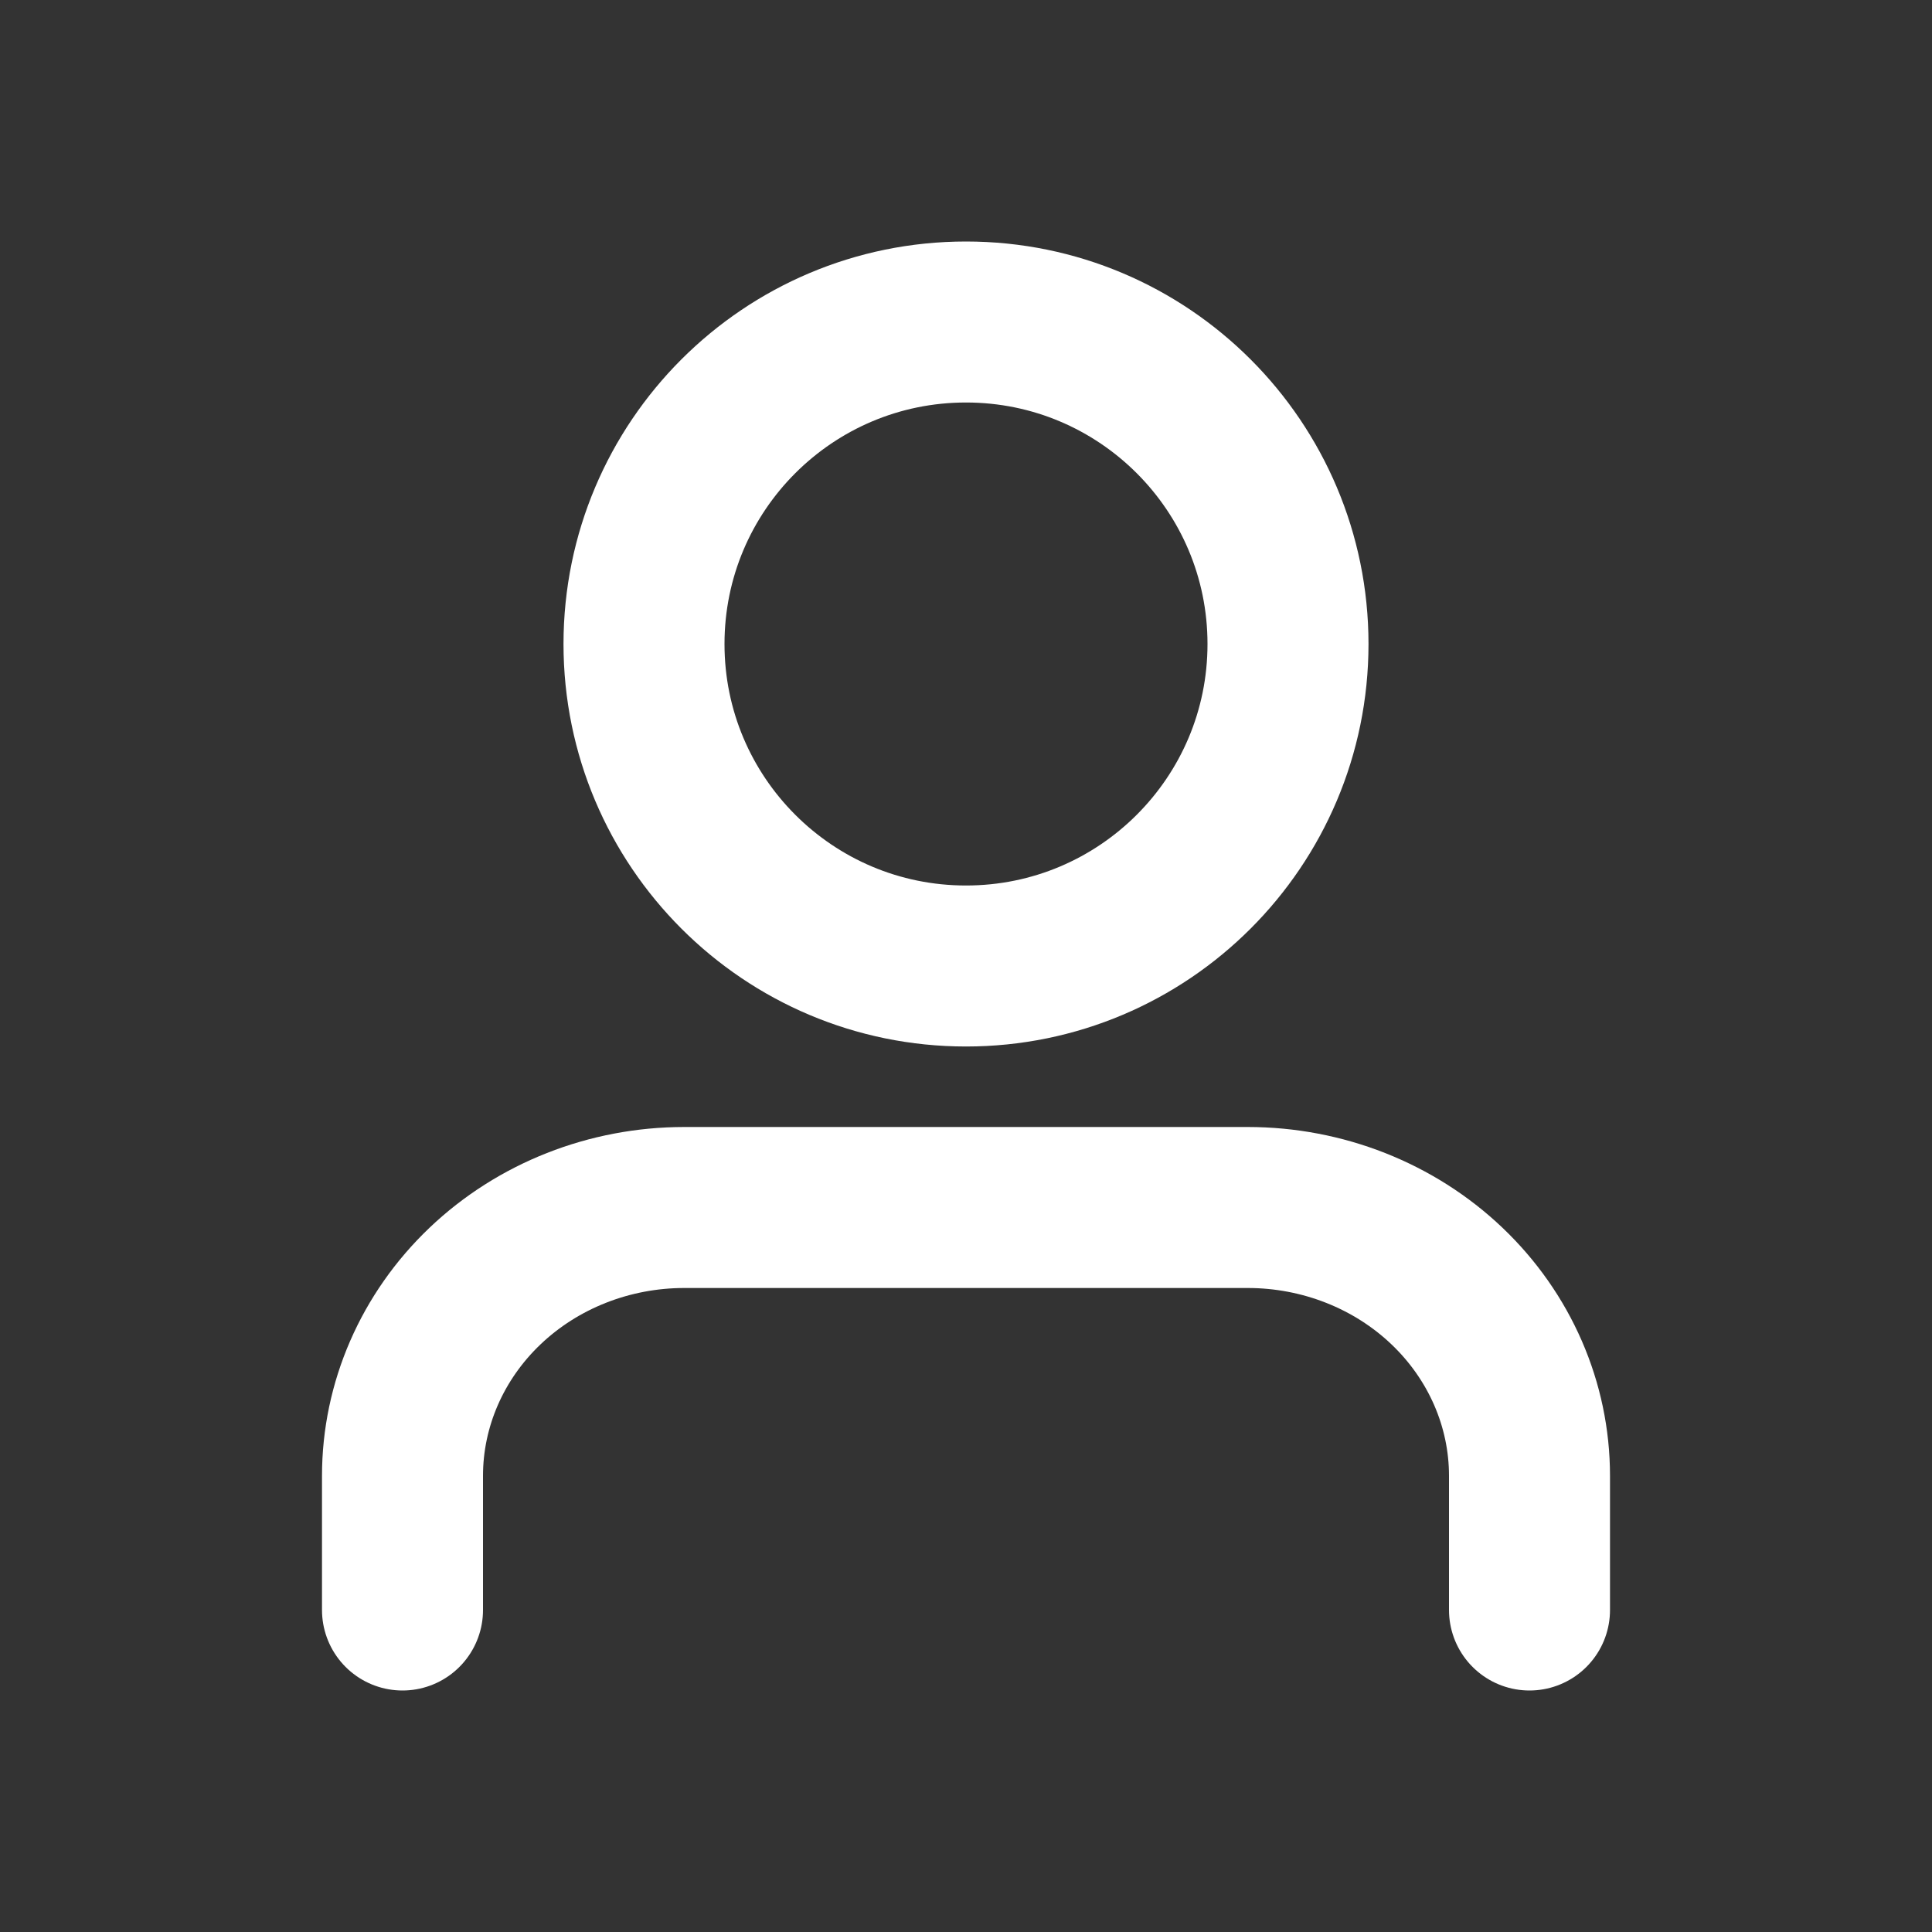 <svg
  xmlns="http://www.w3.org/2000/svg"
  width="24"
  height="24"
  viewBox="0 0 24 24"
  fill="none">
  <rect x="0" y="0" width="24" height="24" fill="#333333" stroke="none"/>
  <path
    d="M19 20V18.333C19 17.449 18.631 16.601 17.975 15.976C17.319 15.351 16.428 15 15.5 15H8.5C7.572 15 6.681 15.351 6.025 15.976C5.369 16.601 5 17.449 5 18.333V20"
    stroke="white"
    stroke-width="2"
    stroke-linecap="round"
    stroke-linejoin="round"
  />
  <path
    d="M12 12C14.209 12 16 10.209 16 8C16 5.791 14.209 4 12 4C9.791 4 8 5.791 8 8C8 10.209 9.791 12 12 12Z"
    stroke="white"
    stroke-width="2"
    stroke-linecap="round"
    stroke-linejoin="round"
  />
</svg>
